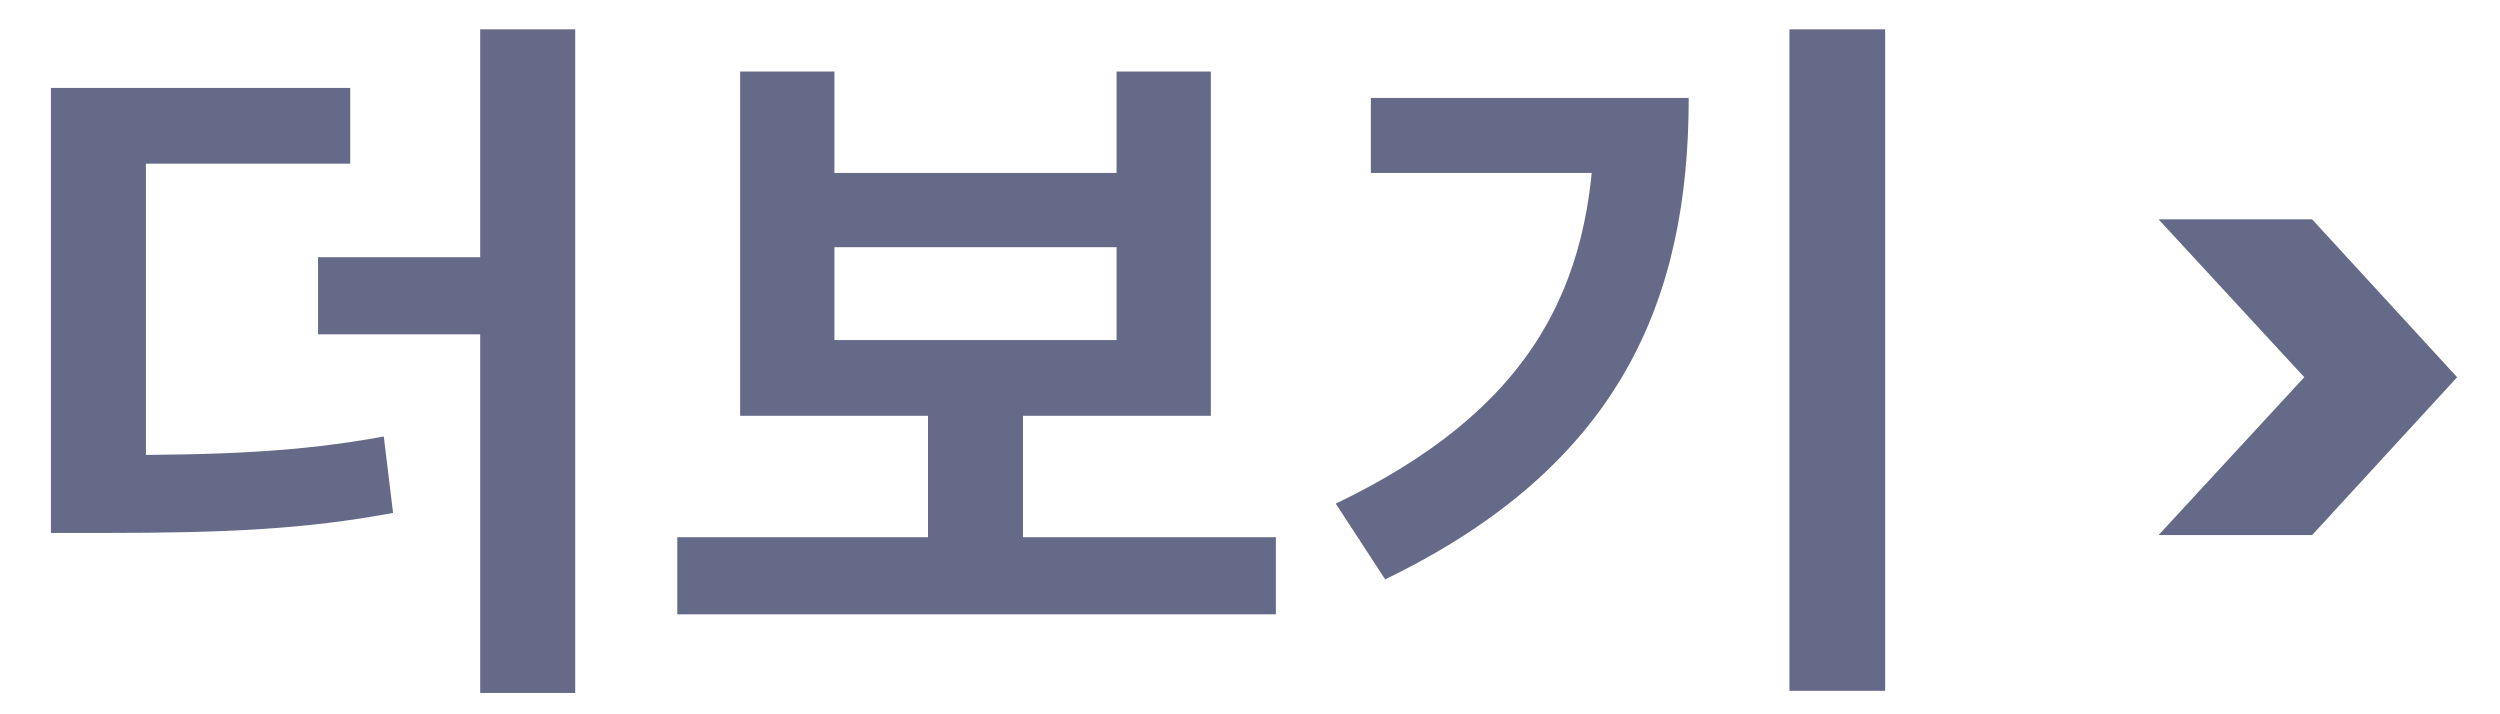 <svg width="35" height="10" viewBox="0 0 35 10" fill="none" xmlns="http://www.w3.org/2000/svg">
<path d="M0.713 6.371V7.461H1.463C3.153 7.461 4.263 7.411 5.503 7.181L5.373 6.111C4.173 6.331 3.103 6.371 1.463 6.371H0.713ZM0.713 1.231V6.781H2.043V2.291H4.903V1.231H0.713ZM6.723 0.411V9.701H8.053V0.411H6.723ZM4.453 3.601V4.681H7.283V3.601H4.453ZM9.482 7.521V8.601H17.862V7.521H9.482ZM12.992 5.541V7.781H14.322V5.541H12.992ZM10.362 1.001V5.821H16.952V1.001H15.632V2.421H11.682V1.001H10.362ZM11.682 3.461H15.632V4.761H11.682V3.461ZM25.052 0.411V9.671H26.392V0.411H25.052ZM22.322 1.371V1.611C22.322 4.091 21.361 5.771 18.701 7.051L19.392 8.111C22.681 6.521 23.642 4.201 23.642 1.371H22.322ZM19.192 1.371V2.421H22.951V1.371H19.192ZM30.22 3.071H32.37L34.4 5.281L32.37 7.491H30.22L32.26 5.281L30.22 3.071Z" fill="#646A88"/>
</svg>
